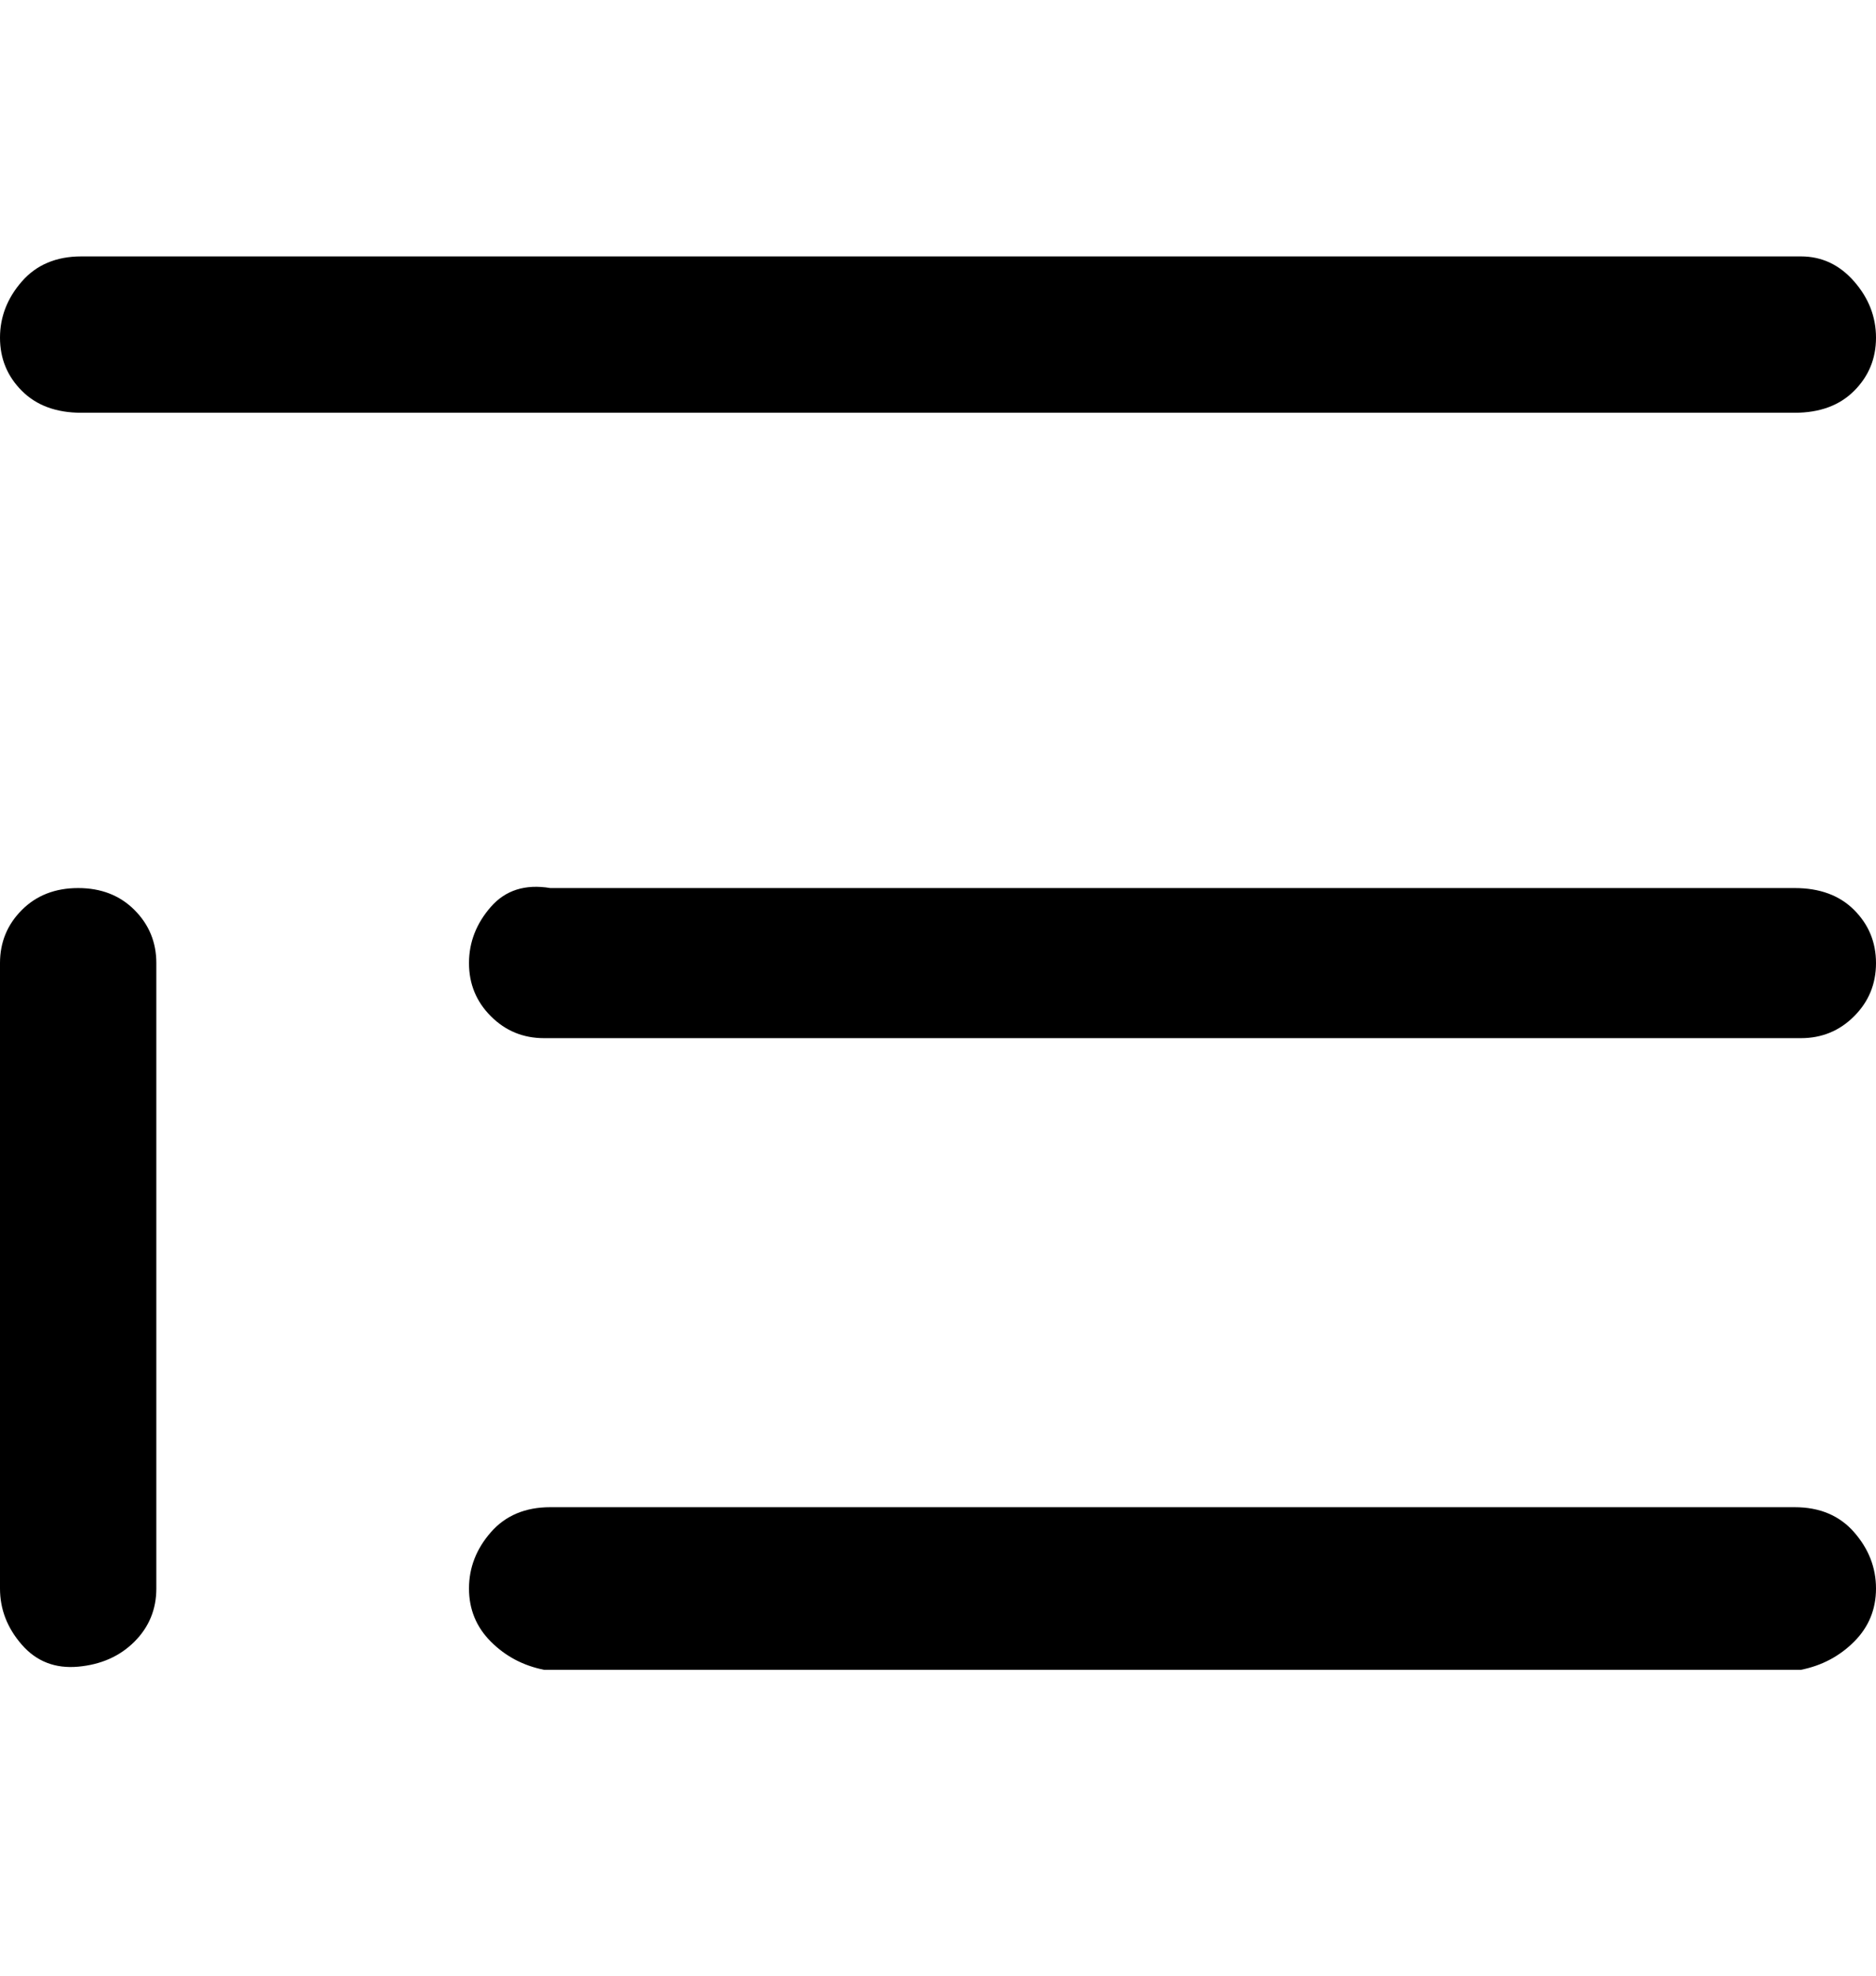 <svg viewBox="0 0 300 316" xmlns="http://www.w3.org/2000/svg"><path d="M288 66H13q-6 0-9.5-3.5T0 54q0-5 3.5-9t9.5-4h275q5 0 8.5 4t3.5 9q0 5-3.5 8.5T287 66h1zm12 188q0-5-3.5-9t-9.5-4H88q-6 0-9.5 4t-3.5 9q0 5 3.5 8.5T87 267h201q5-1 8.5-4.5t3.5-8.5zm0-100q0-5-3.5-8.5T287 142H88q-6-1-9.5 3t-3.5 9q0 5 3.5 8.5T87 166h201q5 0 8.5-3.5t3.5-8.5zM25 254V154q0-5-3.5-8.5t-9-3.5q-5.5 0-9 3.5T0 154v100q0 5 3.5 9t9 3.5q5.5-.5 9-4T25 254z"/></svg>